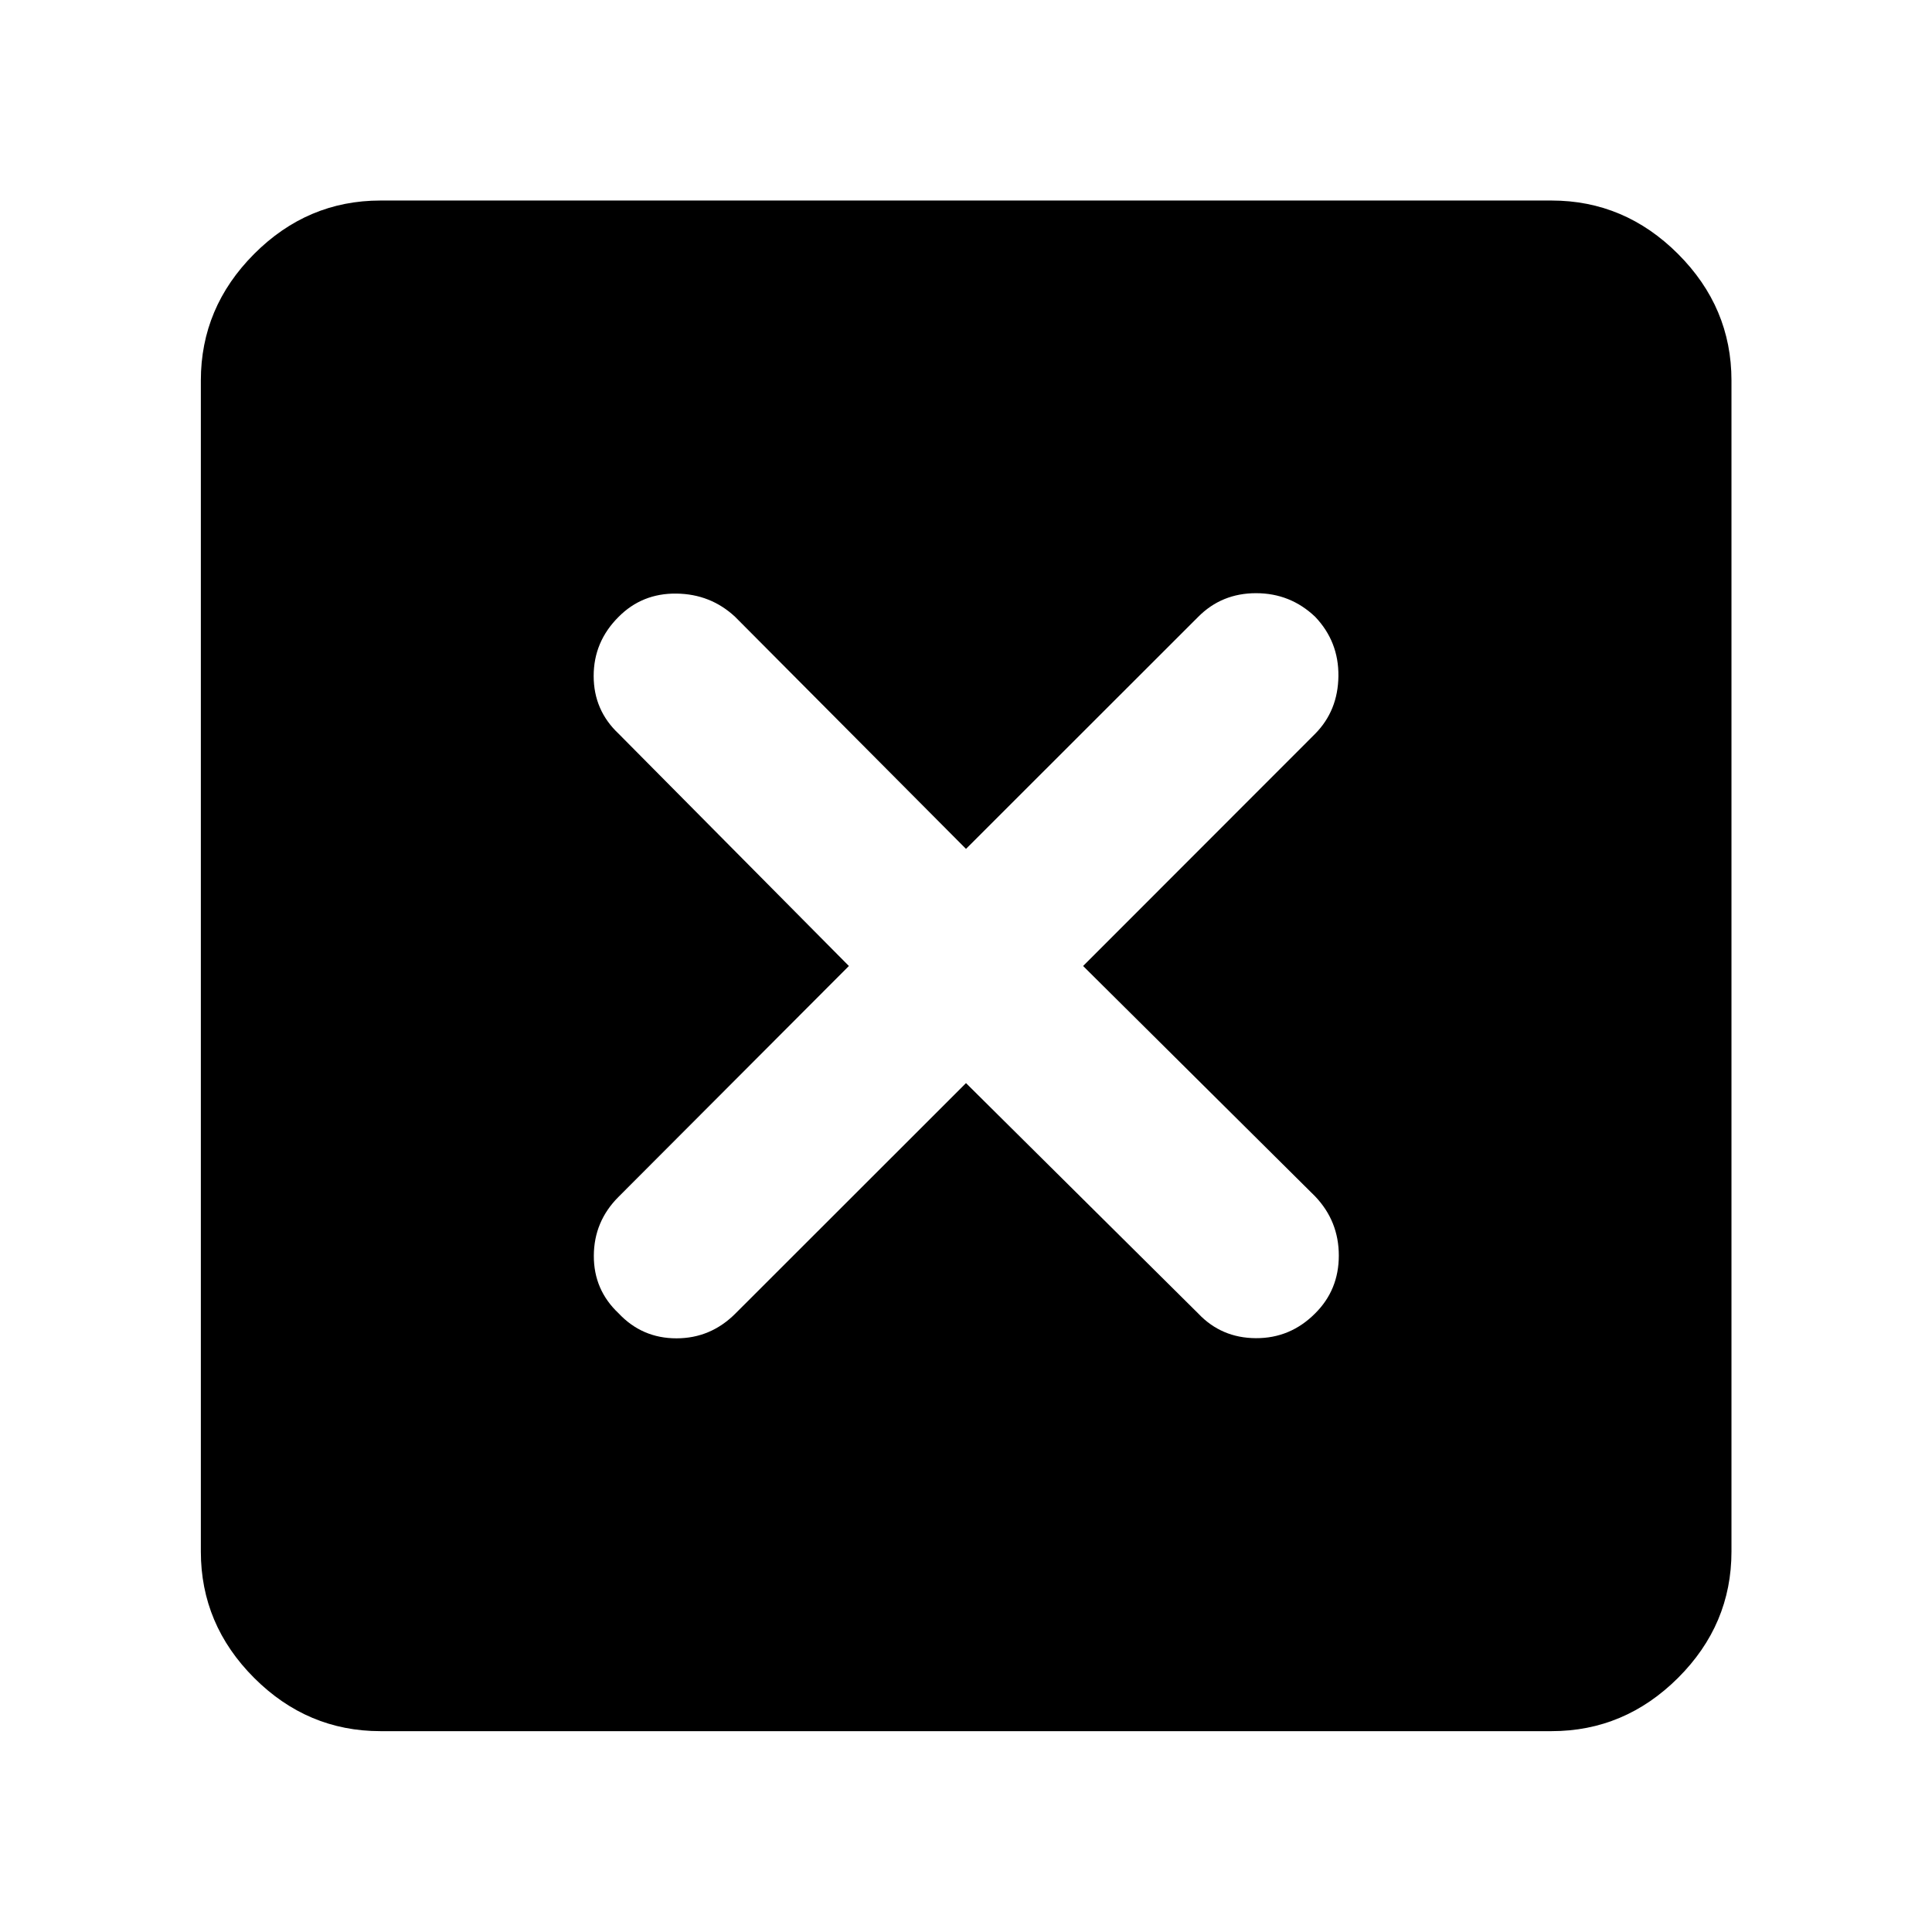 <svg xmlns="http://www.w3.org/2000/svg" height="40" viewBox="0 -960 960 960" width="40"><path d="m480-421.81 115.4 114.49q11.51 12.17 28.64 12.25 17.13.08 29.47-12.33 11.74-11.67 11.74-28.72 0-17.05-11.74-29.39L538.19-480l115.32-115.4q11.34-11.51 11.54-28.64.2-17.13-11.54-29.47-12.34-11.74-29.39-11.74t-28.72 11.74L480-538.19 365.27-653.51q-12.18-11.34-29.19-11.54-17.01-.2-28.68 11.54-12.41 12.34-12.41 29.39t12.41 28.72L421.81-480 307.32-365.27q-12.17 12.18-12.25 29.19-.08 17.01 12.33 28.68 11.67 12.41 28.72 12.41 17.05 0 29.39-12.41L480-421.81ZM189.06-99.8q-36.31 0-62.79-26.47-26.47-26.48-26.47-62.79v-581.88q0-36.31 26.47-62.87 26.48-26.55 62.79-26.55h581.88q36.31 0 62.87 26.55 26.55 26.56 26.55 62.87v581.88q0 36.31-26.55 62.79-26.56 26.47-62.87 26.47H189.06Z"/></svg>